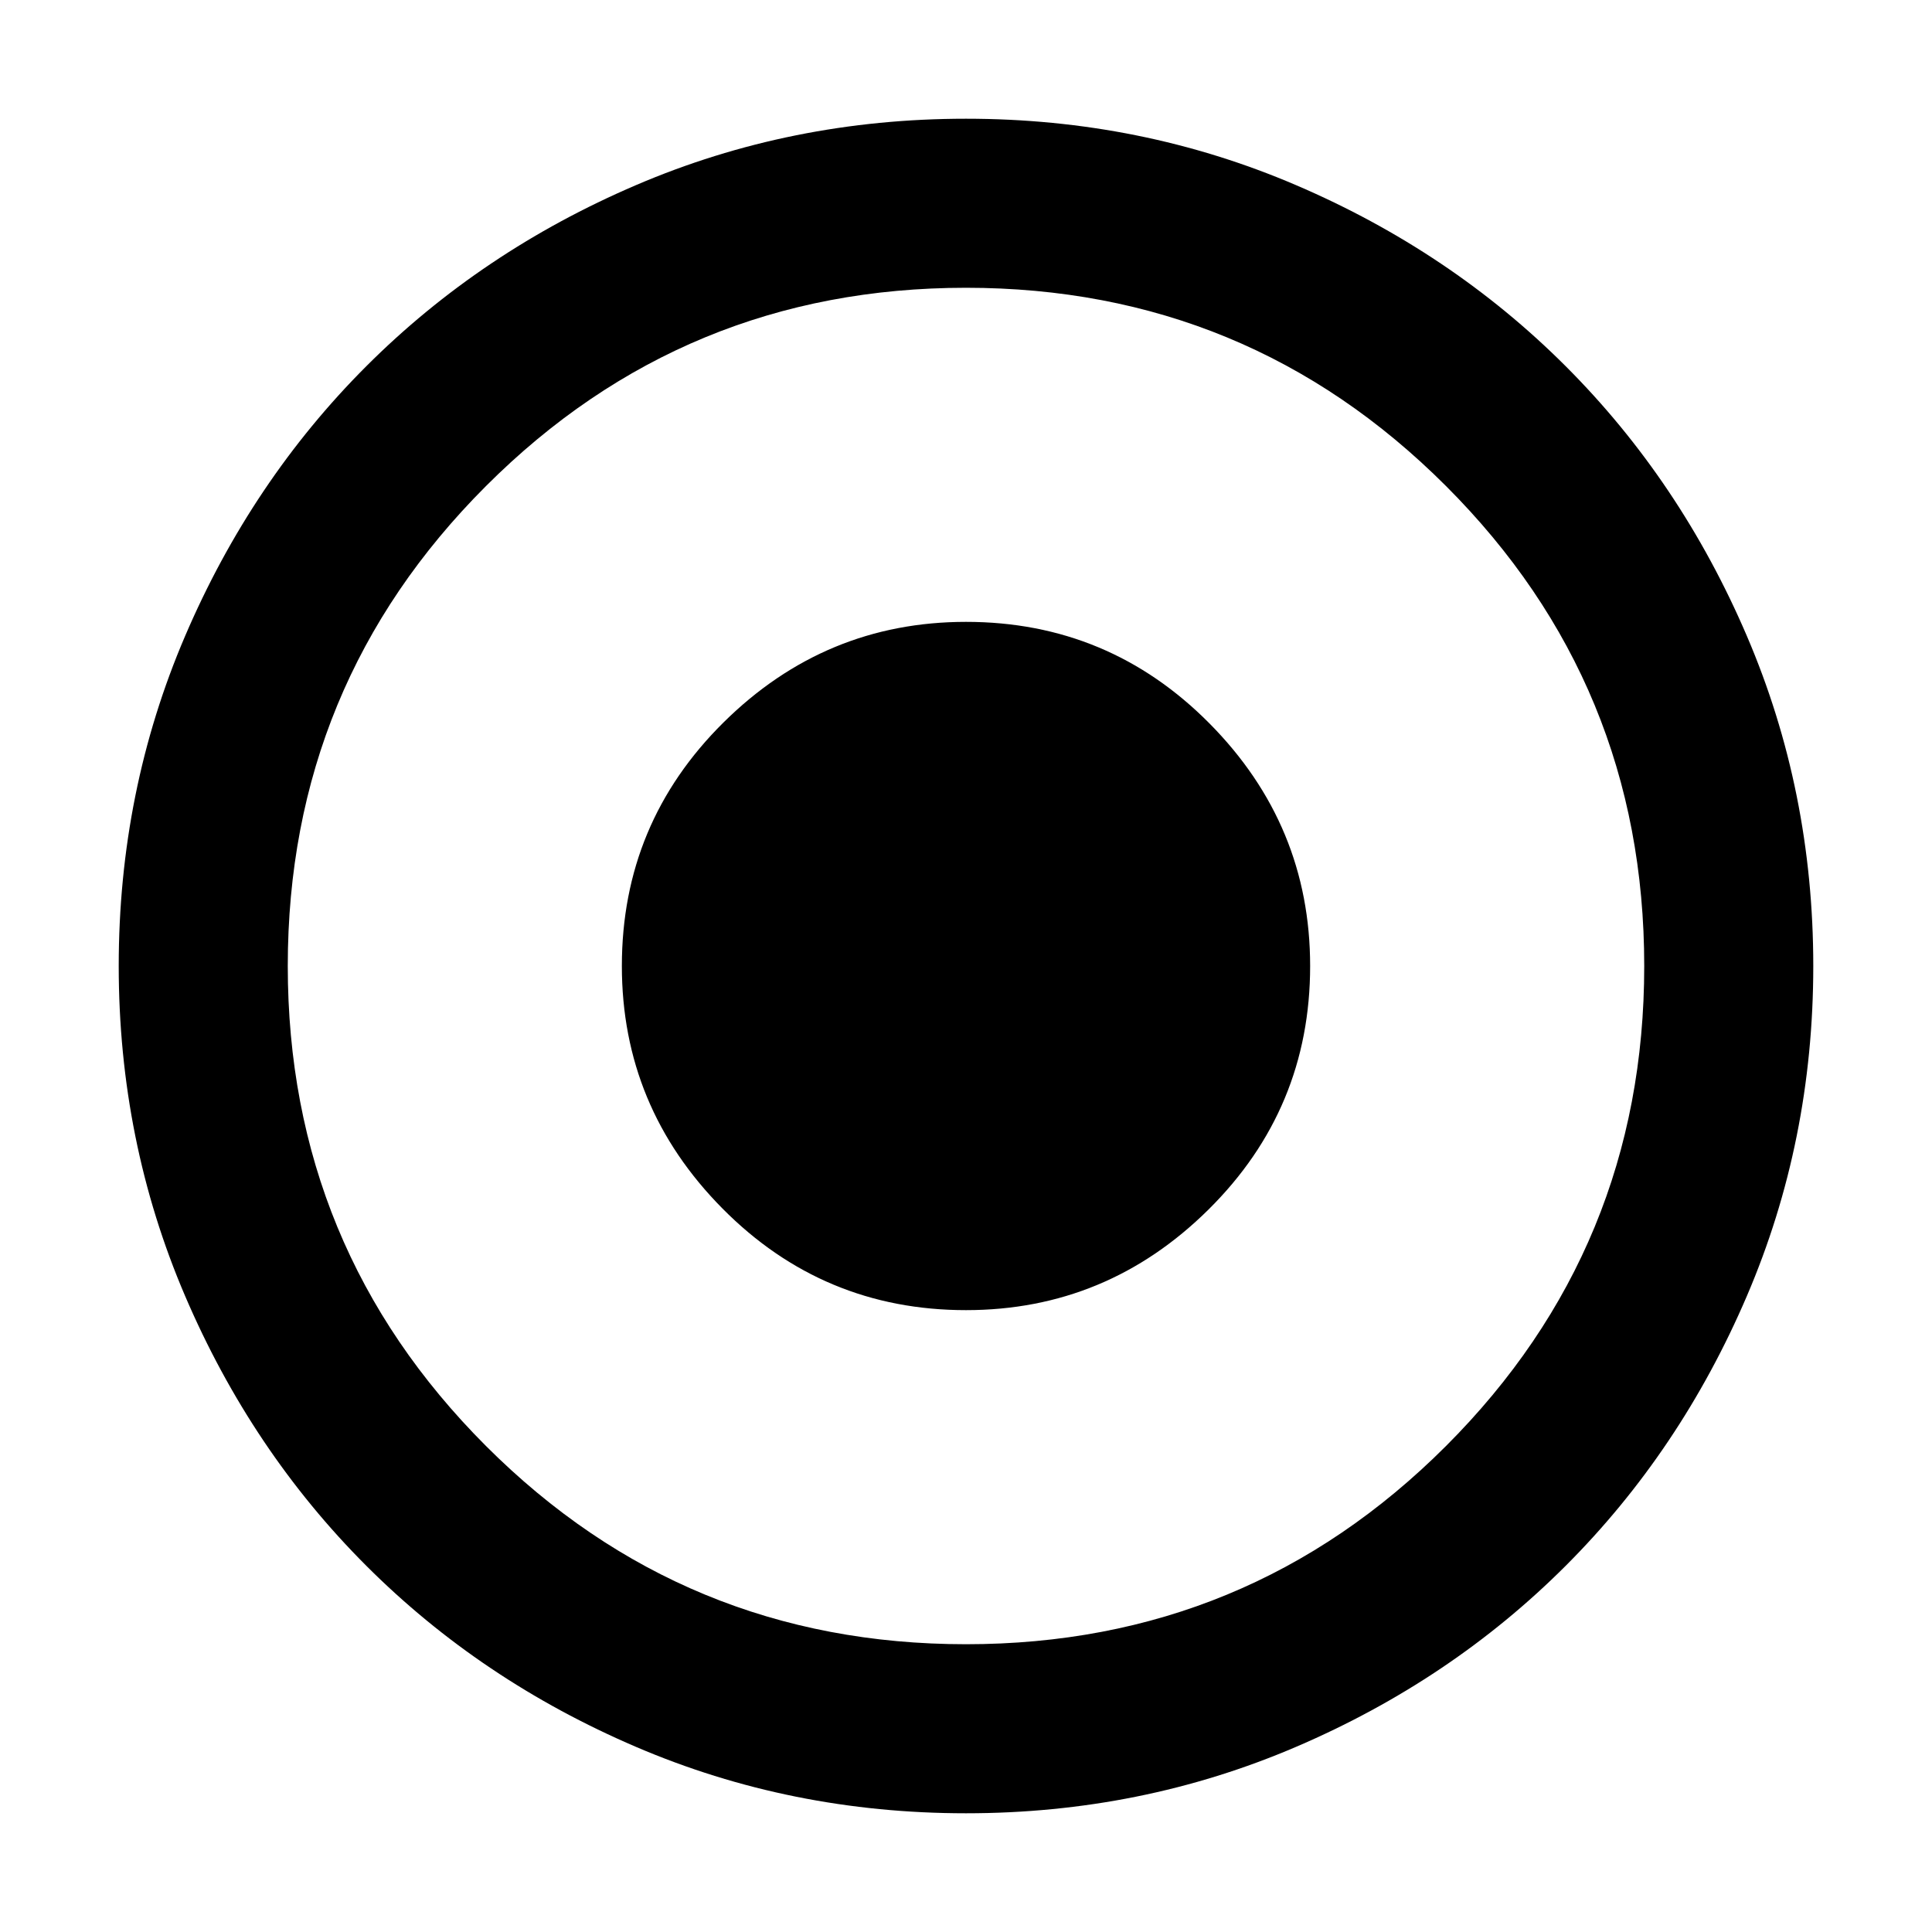 <svg xmlns="http://www.w3.org/2000/svg" height="40" width="40"><path d="M20 37.542q-3.625 0-6.833-1.375-3.209-1.375-5.584-3.75-2.375-2.375-3.75-5.584Q2.458 23.625 2.458 20t1.375-6.833q1.375-3.209 3.75-5.584 2.375-2.375 5.584-3.75Q16.375 2.458 20 2.458t6.833 1.375q3.209 1.375 5.584 3.75 2.375 2.375 3.75 5.584 1.375 3.208 1.375 6.833t-1.375 6.833q-1.375 3.209-3.75 5.584-2.375 2.375-5.584 3.75-3.208 1.375-6.833 1.375Zm0-3.5q5.833 0 9.938-4.104 4.104-4.105 4.104-9.938t-4.104-9.937Q25.833 5.958 20 5.958t-9.938 4.105Q5.958 14.167 5.958 20q0 5.833 4.104 9.938 4.105 4.104 9.938 4.104Zm0-6.917q-2.958 0-5.042-2.104-2.083-2.104-2.083-5.021 0-2.958 2.104-5.042 2.104-2.083 5.021-2.083 2.958 0 5.042 2.104 2.083 2.104 2.083 5.021 0 2.958-2.104 5.042-2.104 2.083-5.021 2.083Z"/></svg>